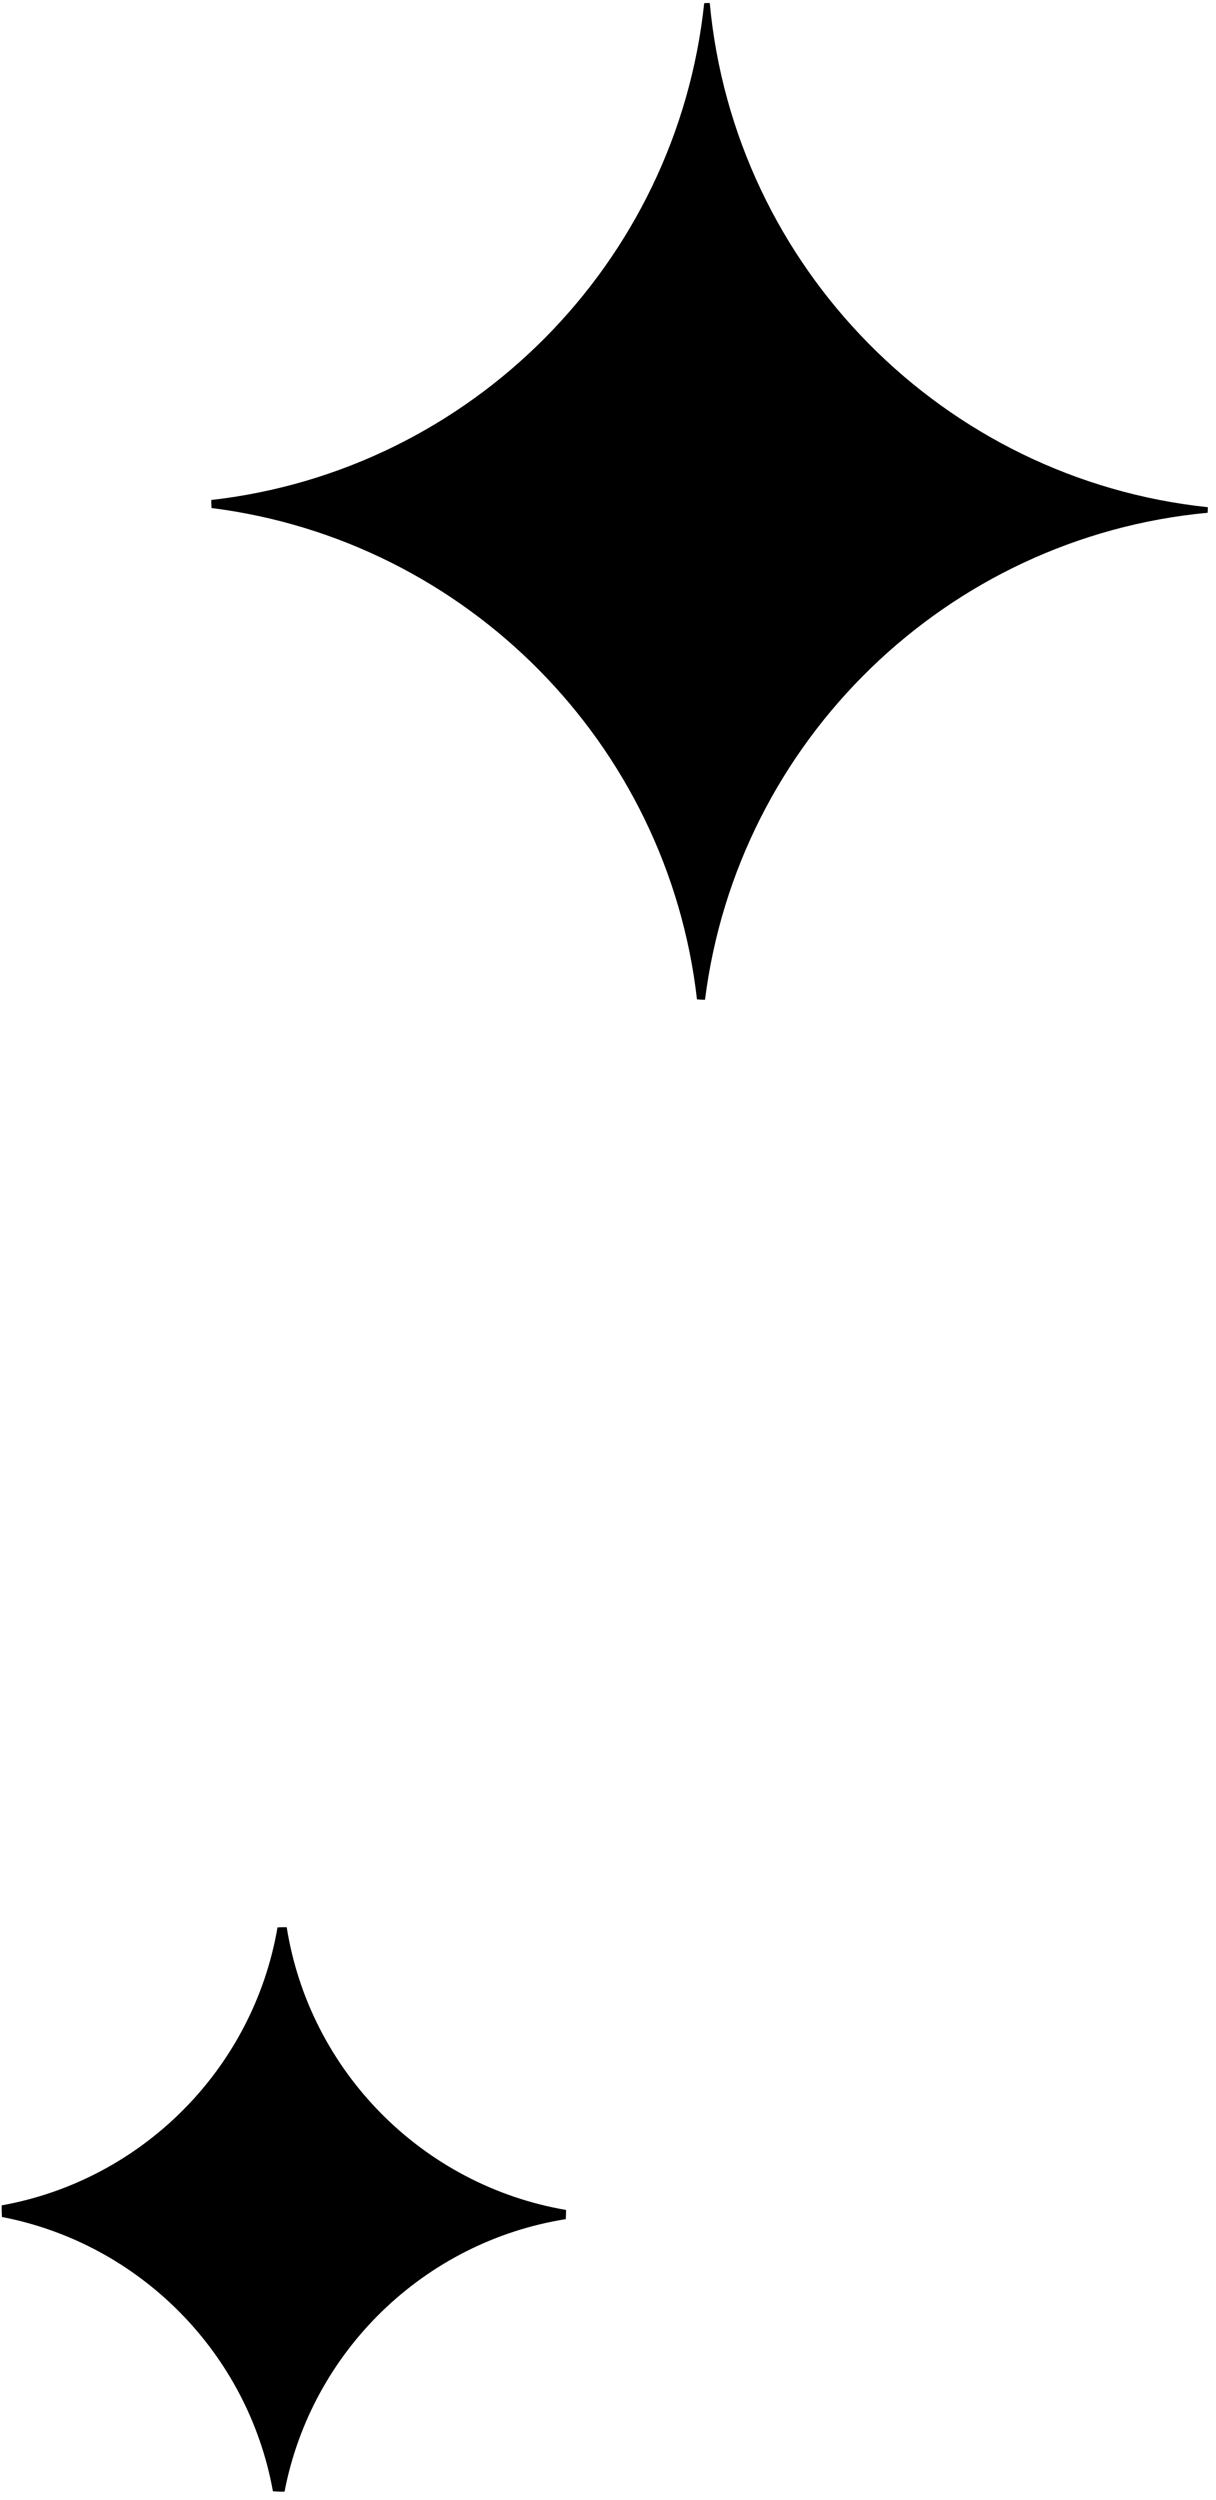 <svg width="18" height="37" viewBox="0 0 18 37" fill="none" xmlns="http://www.w3.org/2000/svg">
<path fill-rule="evenodd" clip-rule="evenodd" d="M10.506 0.044C10.479 0.044 10.451 0.045 10.424 0.047C10.016 3.903 6.966 6.965 3.127 7.4C3.127 7.44 3.129 7.479 3.131 7.519C6.907 7.996 9.886 11.01 10.317 14.791C10.357 14.795 10.396 14.796 10.436 14.797C10.918 10.963 14.015 7.95 17.876 7.589C17.878 7.561 17.879 7.534 17.88 7.507C13.967 7.094 10.871 3.962 10.506 0.044Z" fill="black"/>
<path fill-rule="evenodd" clip-rule="evenodd" d="M4.244 28.523C4.199 28.523 4.153 28.523 4.108 28.526C3.749 30.617 2.107 32.266 0.025 32.64C0.024 32.697 0.025 32.755 0.029 32.812C2.07 33.206 3.671 34.826 4.04 36.872C4.097 36.876 4.154 36.878 4.212 36.877C4.611 34.8 6.279 33.178 8.375 32.844C8.378 32.799 8.379 32.753 8.379 32.708C6.252 32.344 4.582 30.654 4.244 28.523Z" fill="black"/>
</svg>
